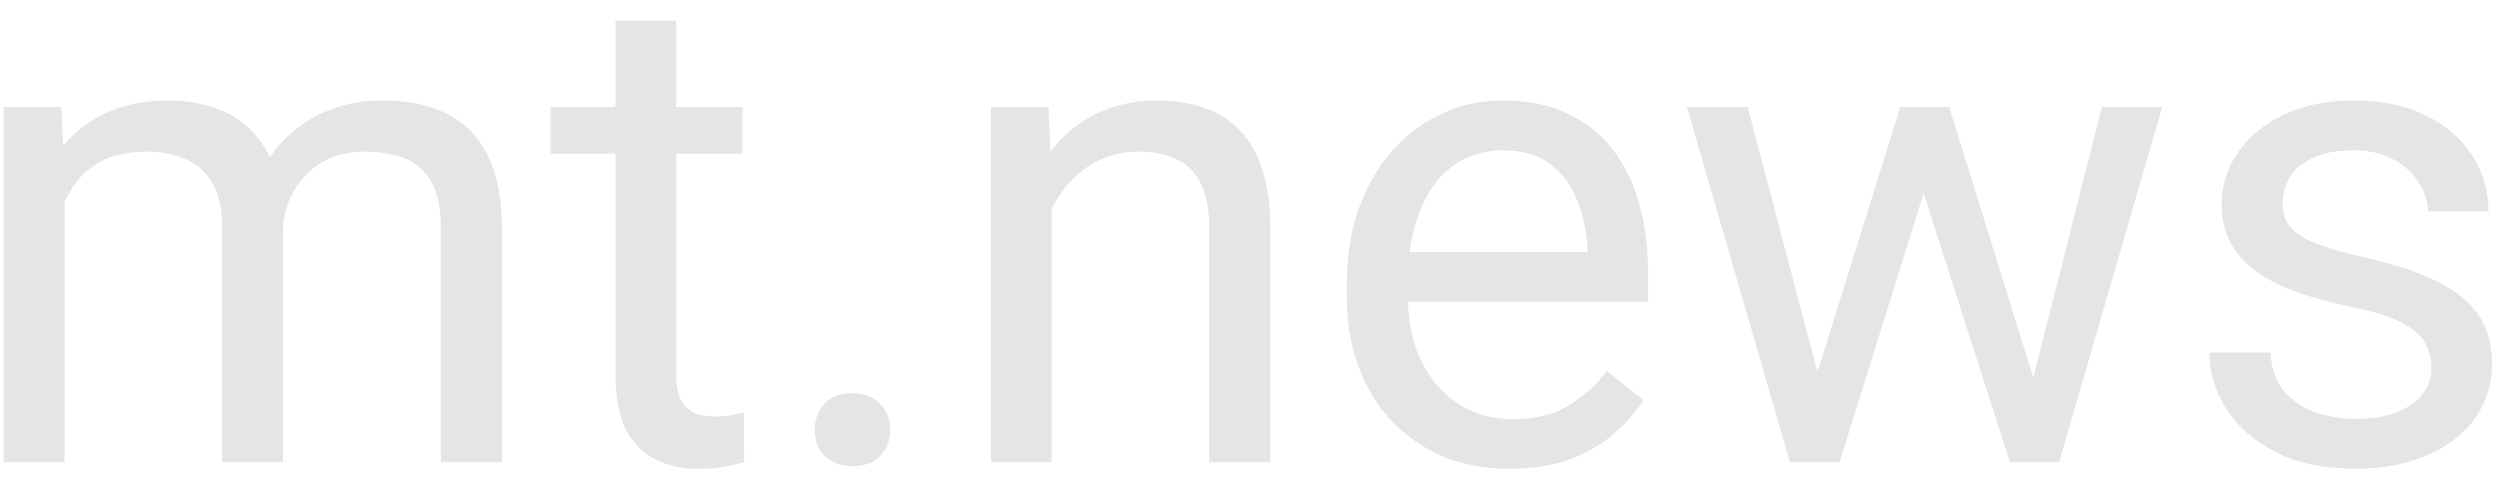 <svg width="119" height="23" viewBox="0 0 119 23" fill="none" xmlns="http://www.w3.org/2000/svg">
<path d="M3.078 8.453V22H0.172V5.094H2.922L3.078 8.453ZM2.484 12.906L1.141 12.859C1.151 11.703 1.302 10.635 1.594 9.656C1.885 8.667 2.318 7.807 2.891 7.078C3.464 6.349 4.177 5.786 5.031 5.391C5.885 4.984 6.875 4.781 8 4.781C8.792 4.781 9.521 4.896 10.188 5.125C10.854 5.344 11.432 5.693 11.922 6.172C12.412 6.651 12.792 7.266 13.062 8.016C13.333 8.766 13.469 9.672 13.469 10.734V22H10.578V10.875C10.578 9.99 10.427 9.281 10.125 8.75C9.833 8.219 9.417 7.833 8.875 7.594C8.333 7.344 7.698 7.219 6.969 7.219C6.115 7.219 5.401 7.37 4.828 7.672C4.255 7.974 3.797 8.391 3.453 8.922C3.109 9.453 2.859 10.062 2.703 10.75C2.557 11.427 2.484 12.146 2.484 12.906ZM13.438 11.312L11.5 11.906C11.51 10.979 11.662 10.088 11.953 9.234C12.255 8.38 12.688 7.62 13.25 6.953C13.823 6.286 14.526 5.76 15.359 5.375C16.193 4.979 17.146 4.781 18.219 4.781C19.125 4.781 19.927 4.901 20.625 5.141C21.333 5.38 21.927 5.75 22.406 6.25C22.896 6.74 23.266 7.37 23.516 8.141C23.766 8.911 23.891 9.828 23.891 10.891V22H20.984V10.859C20.984 9.911 20.833 9.177 20.531 8.656C20.24 8.125 19.823 7.755 19.281 7.547C18.75 7.328 18.115 7.219 17.375 7.219C16.74 7.219 16.177 7.328 15.688 7.547C15.198 7.766 14.787 8.068 14.453 8.453C14.12 8.828 13.865 9.26 13.688 9.75C13.521 10.24 13.438 10.76 13.438 11.312ZM35.344 5.094V7.312H26.203V5.094H35.344ZM29.297 0.984H32.188V17.812C32.188 18.385 32.276 18.818 32.453 19.109C32.63 19.401 32.859 19.594 33.141 19.688C33.422 19.781 33.724 19.828 34.047 19.828C34.286 19.828 34.536 19.807 34.797 19.766C35.068 19.713 35.271 19.672 35.406 19.641L35.422 22C35.193 22.073 34.891 22.141 34.516 22.203C34.151 22.276 33.708 22.312 33.188 22.312C32.479 22.312 31.828 22.172 31.234 21.891C30.641 21.609 30.167 21.141 29.812 20.484C29.469 19.818 29.297 18.922 29.297 17.797V0.984ZM38.781 20.469C38.781 19.979 38.932 19.568 39.234 19.234C39.547 18.891 39.995 18.719 40.578 18.719C41.161 18.719 41.604 18.891 41.906 19.234C42.219 19.568 42.375 19.979 42.375 20.469C42.375 20.948 42.219 21.354 41.906 21.688C41.604 22.021 41.161 22.188 40.578 22.188C39.995 22.188 39.547 22.021 39.234 21.688C38.932 21.354 38.781 20.948 38.781 20.469ZM50.062 8.703V22H47.172V5.094H49.906L50.062 8.703ZM49.375 12.906L48.172 12.859C48.182 11.703 48.354 10.635 48.688 9.656C49.021 8.667 49.49 7.807 50.094 7.078C50.698 6.349 51.417 5.786 52.25 5.391C53.094 4.984 54.026 4.781 55.047 4.781C55.88 4.781 56.63 4.896 57.297 5.125C57.964 5.344 58.531 5.698 59 6.188C59.479 6.677 59.844 7.312 60.094 8.094C60.344 8.865 60.469 9.807 60.469 10.922V22H57.562V10.891C57.562 10.005 57.432 9.297 57.172 8.766C56.911 8.224 56.531 7.833 56.031 7.594C55.531 7.344 54.917 7.219 54.188 7.219C53.469 7.219 52.812 7.37 52.219 7.672C51.635 7.974 51.13 8.391 50.703 8.922C50.286 9.453 49.958 10.062 49.719 10.75C49.49 11.427 49.375 12.146 49.375 12.906ZM71.875 22.312C70.698 22.312 69.63 22.115 68.672 21.719C67.724 21.312 66.906 20.745 66.219 20.016C65.542 19.287 65.021 18.422 64.656 17.422C64.292 16.422 64.109 15.328 64.109 14.141V13.484C64.109 12.109 64.312 10.885 64.719 9.812C65.125 8.729 65.677 7.812 66.375 7.062C67.073 6.312 67.865 5.745 68.75 5.359C69.635 4.974 70.552 4.781 71.5 4.781C72.708 4.781 73.75 4.99 74.625 5.406C75.51 5.823 76.234 6.406 76.797 7.156C77.359 7.896 77.776 8.771 78.047 9.781C78.318 10.781 78.453 11.875 78.453 13.062V14.359H65.828V12H75.562V11.781C75.521 11.031 75.365 10.302 75.094 9.594C74.833 8.885 74.417 8.302 73.844 7.844C73.271 7.385 72.49 7.156 71.5 7.156C70.844 7.156 70.24 7.297 69.688 7.578C69.135 7.849 68.662 8.255 68.266 8.797C67.87 9.339 67.562 10 67.344 10.781C67.125 11.562 67.016 12.463 67.016 13.484V14.141C67.016 14.943 67.125 15.698 67.344 16.406C67.573 17.104 67.901 17.719 68.328 18.25C68.766 18.781 69.292 19.198 69.906 19.5C70.531 19.802 71.24 19.953 72.031 19.953C73.052 19.953 73.917 19.745 74.625 19.328C75.333 18.912 75.953 18.354 76.484 17.656L78.234 19.047C77.87 19.599 77.406 20.125 76.844 20.625C76.281 21.125 75.588 21.531 74.766 21.844C73.953 22.156 72.99 22.312 71.875 22.312ZM86.109 19L90.453 5.094H92.359L91.984 7.859L87.562 22H85.703L86.109 19ZM83.188 5.094L86.891 19.156L87.156 22H85.203L80.297 5.094H83.188ZM96.516 19.047L100.047 5.094H102.922L98.016 22H96.078L96.516 19.047ZM92.781 5.094L97.031 18.766L97.516 22H95.672L91.125 7.828L90.75 5.094H92.781ZM115.734 17.516C115.734 17.099 115.641 16.713 115.453 16.359C115.276 15.995 114.906 15.667 114.344 15.375C113.792 15.073 112.958 14.812 111.844 14.594C110.906 14.396 110.057 14.162 109.297 13.891C108.547 13.62 107.906 13.292 107.375 12.906C106.854 12.521 106.453 12.068 106.172 11.547C105.891 11.026 105.75 10.417 105.75 9.719C105.75 9.052 105.896 8.422 106.188 7.828C106.49 7.234 106.911 6.708 107.453 6.25C108.005 5.792 108.667 5.432 109.438 5.172C110.208 4.911 111.068 4.781 112.016 4.781C113.37 4.781 114.526 5.021 115.484 5.5C116.443 5.979 117.177 6.62 117.688 7.422C118.198 8.214 118.453 9.094 118.453 10.062H115.562C115.562 9.594 115.422 9.141 115.141 8.703C114.87 8.255 114.469 7.885 113.938 7.594C113.417 7.302 112.776 7.156 112.016 7.156C111.214 7.156 110.562 7.281 110.062 7.531C109.573 7.771 109.214 8.078 108.984 8.453C108.766 8.828 108.656 9.224 108.656 9.641C108.656 9.953 108.708 10.234 108.812 10.484C108.927 10.724 109.125 10.948 109.406 11.156C109.688 11.354 110.083 11.542 110.594 11.719C111.104 11.896 111.755 12.073 112.547 12.25C113.932 12.562 115.073 12.938 115.969 13.375C116.865 13.812 117.531 14.349 117.969 14.984C118.406 15.62 118.625 16.391 118.625 17.297C118.625 18.037 118.469 18.713 118.156 19.328C117.854 19.943 117.411 20.474 116.828 20.922C116.255 21.359 115.568 21.703 114.766 21.953C113.974 22.193 113.083 22.312 112.094 22.312C110.604 22.312 109.344 22.047 108.312 21.516C107.281 20.984 106.5 20.297 105.969 19.453C105.438 18.609 105.172 17.719 105.172 16.781H108.078C108.12 17.573 108.349 18.203 108.766 18.672C109.182 19.13 109.693 19.458 110.297 19.656C110.901 19.844 111.5 19.938 112.094 19.938C112.885 19.938 113.547 19.833 114.078 19.625C114.62 19.417 115.031 19.13 115.312 18.766C115.594 18.401 115.734 17.984 115.734 17.516Z" fill="#E5E5E5"/>
</svg>
